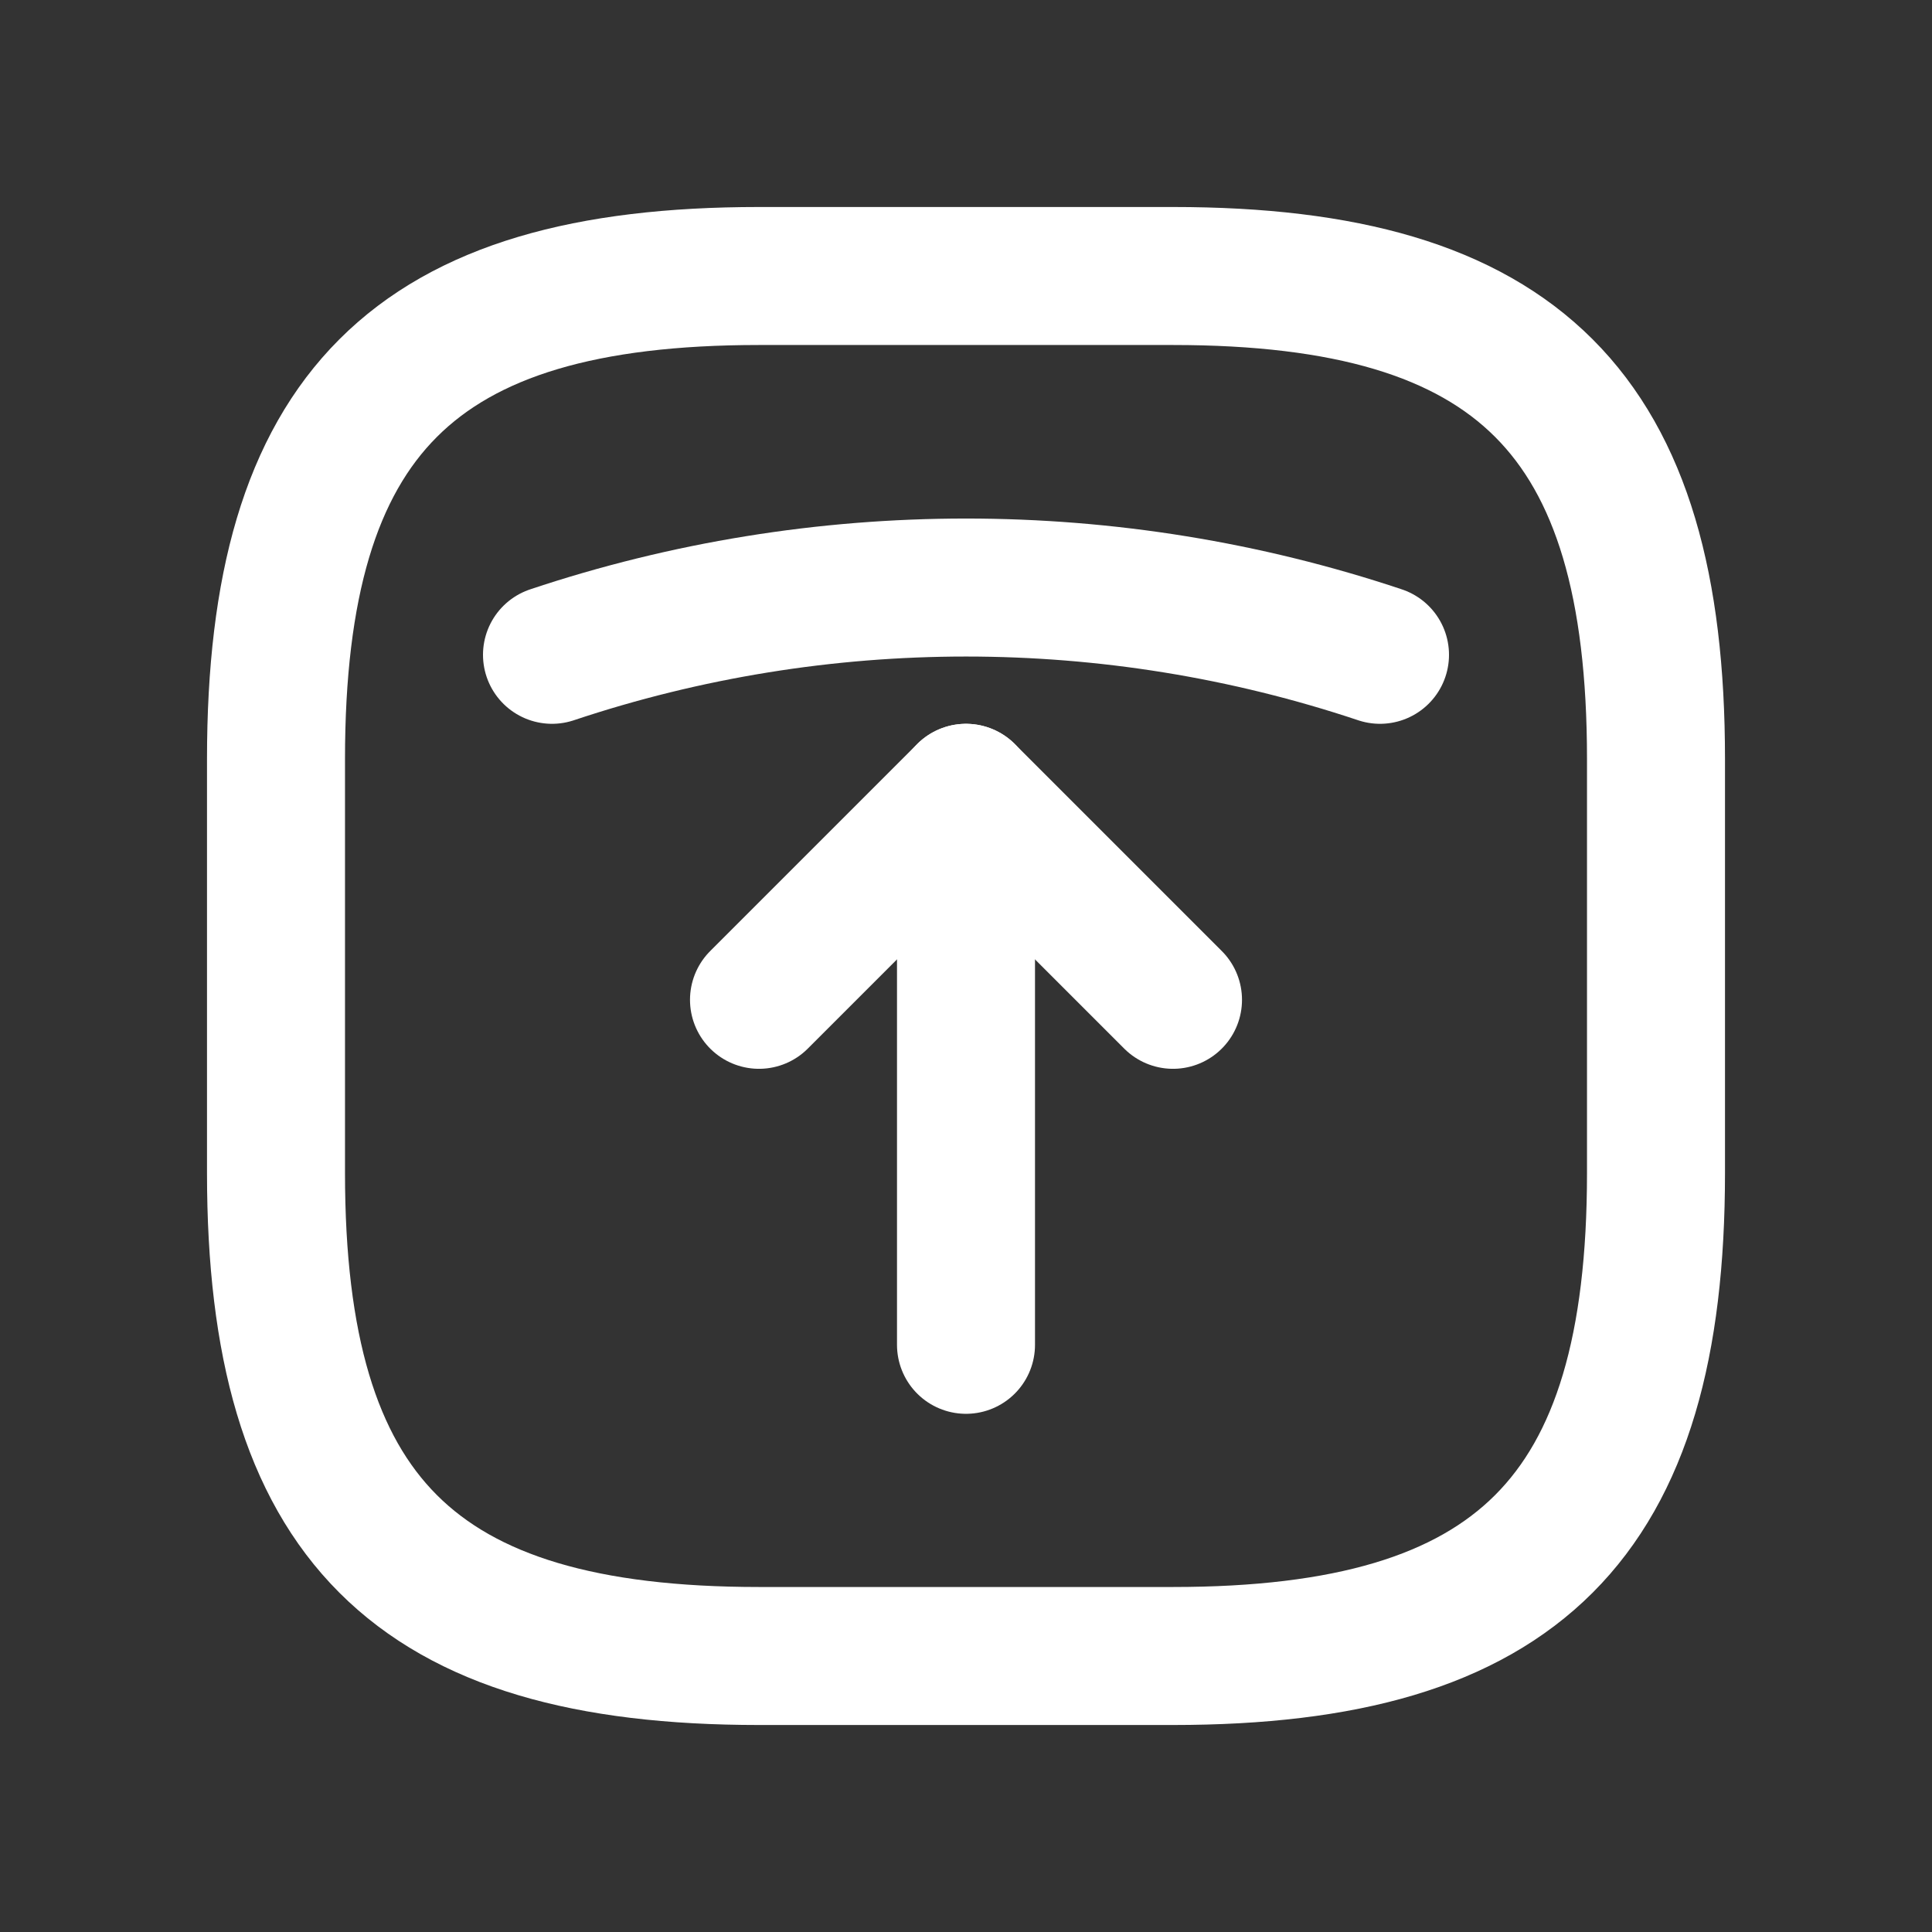 <svg viewBox="0 0 14 14" fill="none" xmlns="http://www.w3.org/2000/svg">
<rect x="0" y="0" width="14" height="14" fill="#333333" stroke="none"/>
<path d="M8.5 2H5.5C3 2 2 3 2 5.5V8.5C2 11 3 12 5.5 12H8.5C11 12 12 11 12 8.5V5.5C12 3 11 2 8.5 2Z" stroke="white" stroke-linecap="round" stroke-linejoin="round"/>
<path d="M8.5 7.245L7 5.745L5.5 7.245" stroke="white" stroke-linecap="round" stroke-linejoin="round"/>
<path d="M7 5.745L7 9.745" stroke="white" stroke-linecap="round" stroke-linejoin="round"/>
<path d="M10 4.745C8.055 4.095 5.945 4.095 4 4.745" stroke="white" stroke-linecap="round" stroke-linejoin="round"/>
</svg>
